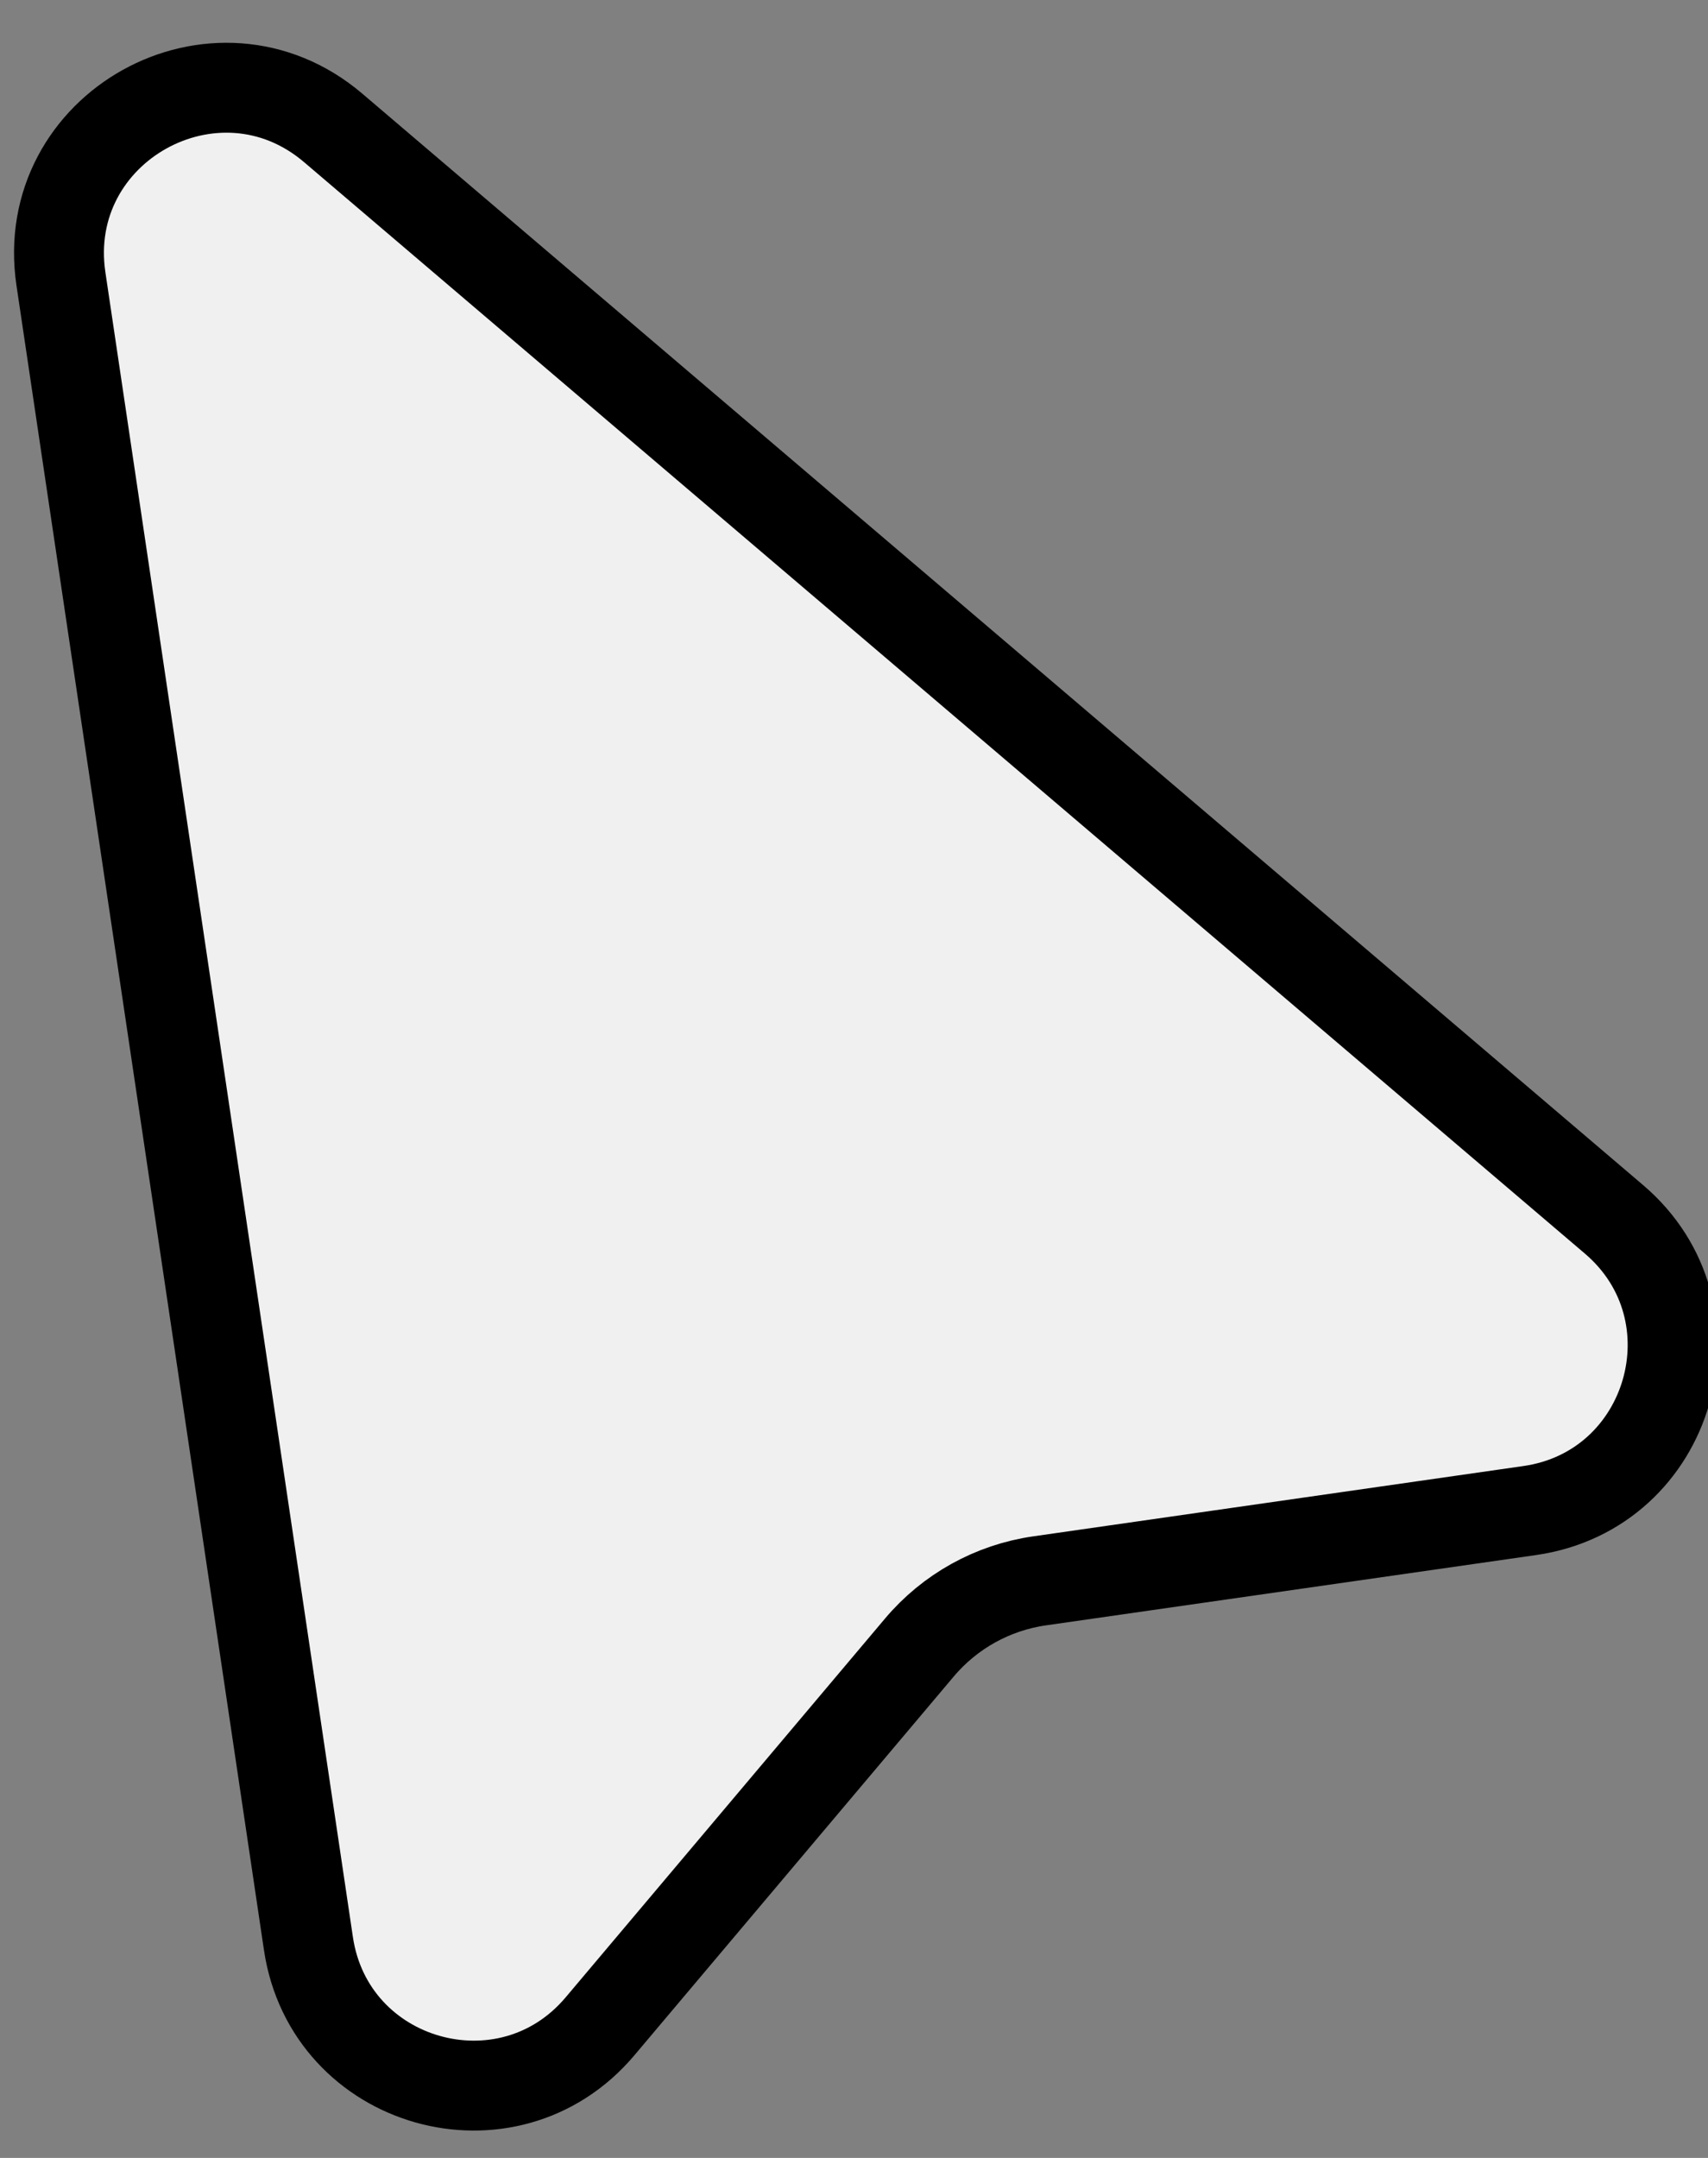 <svg width="19" height="24" viewBox="0 0 19 24" fill="none" xmlns="http://www.w3.org/2000/svg">
<rect x="0" y="0" width="19" height="24" fill="#808080" stroke="none"/>
<path d="M0.529 3.126C0.258 1.298 2.398 0.111 3.805 1.309L18.051 13.447C19.362 14.563 18.743 16.704 17.038 16.949L11.585 17.731C11.1 17.8 10.656 18.046 10.34 18.421L6.79 22.633C5.68 23.95 3.536 23.341 3.282 21.638L0.529 3.126Z" fill="#F0F0F0"/>
<path d="M3.707 1.423L17.954 13.561C19.167 14.594 18.594 16.574 17.017 16.8L11.564 17.582C11.042 17.657 10.566 17.921 10.226 18.325L6.675 22.536C5.648 23.754 3.665 23.192 3.431 21.616L0.678 3.103C0.426 1.413 2.406 0.315 3.707 1.423Z" stroke="black" stroke-opacity="1" stroke-width="1"/>
</svg>
